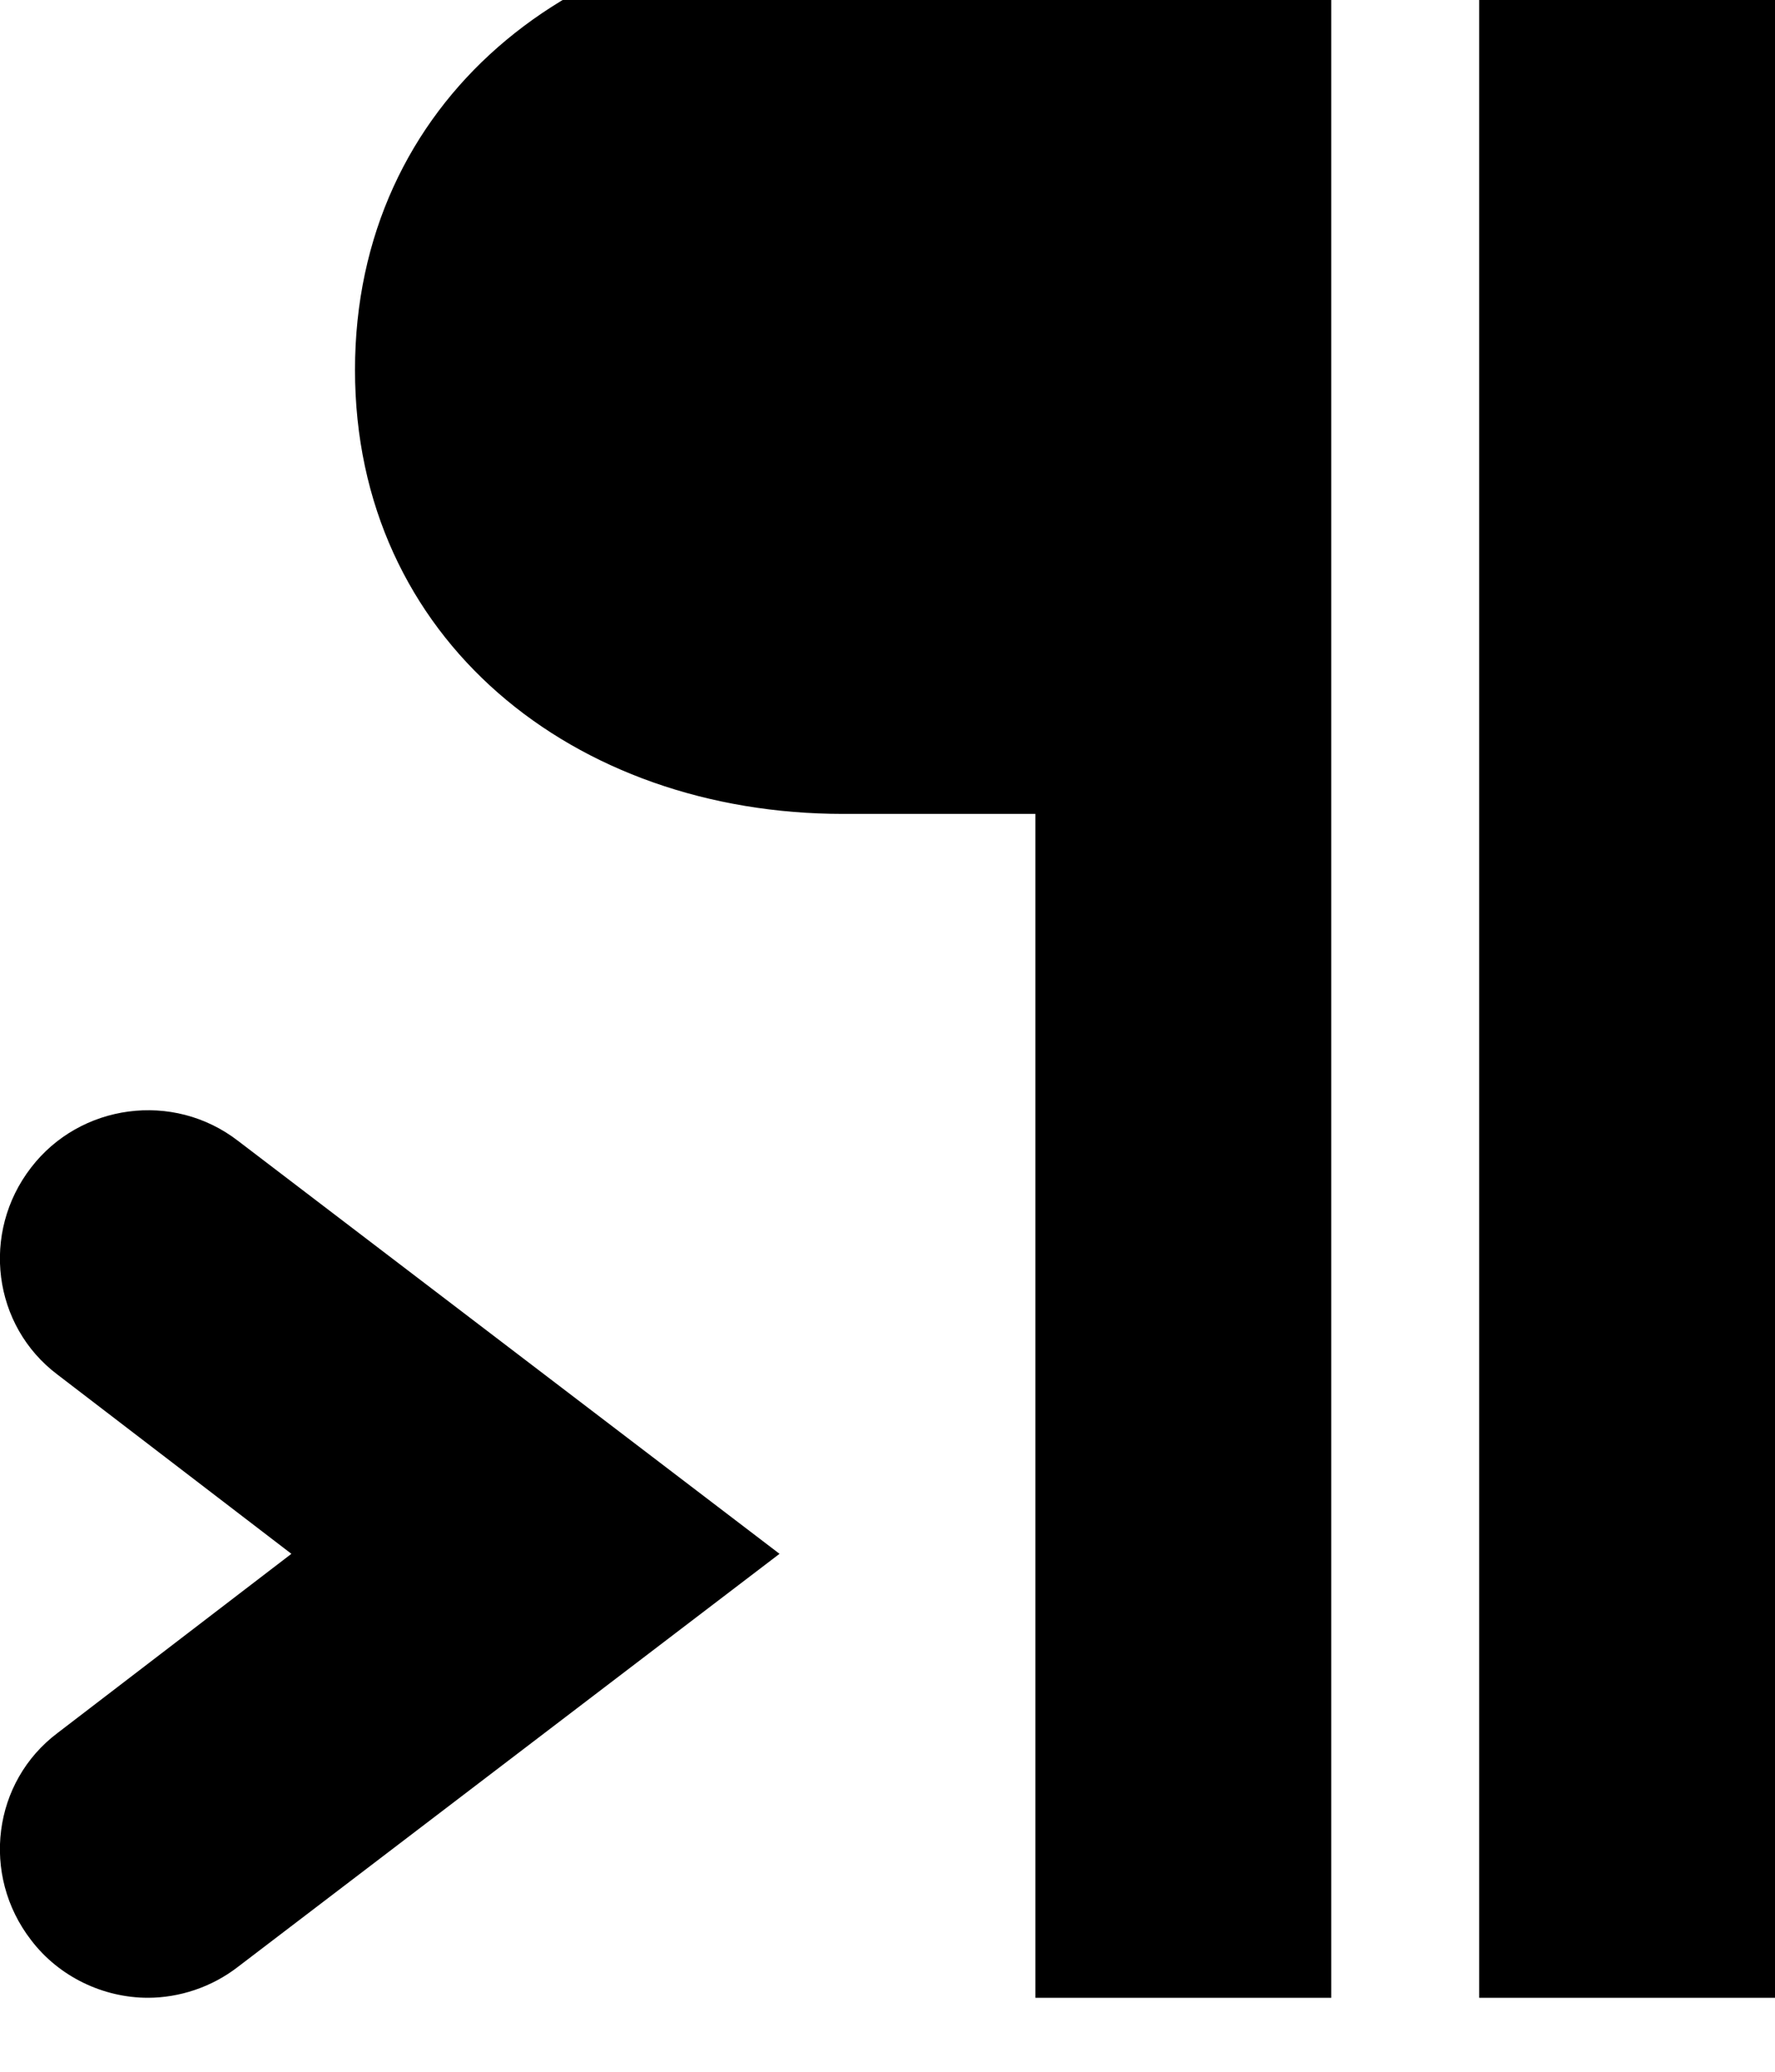 <?xml version="1.0" encoding="utf-8"?>
<svg xmlns="http://www.w3.org/2000/svg"
	xmlns:xlink="http://www.w3.org/1999/xlink"
	width="12px" height="14px" viewBox="0 0 12 14">
<path fill-rule="evenodd" d="M 10 13.5C 10 13.5 10-0.5 10-0.5 10-0.5 12-0.5 12-0.5 12-0.5 12 13.5 12 13.5 12 13.5 10 13.5 10 13.5ZM 7 5.5C 7 5.5 5.7 5.5 5.7 5.5 3.88 5.5 2.4 4.32 2.4 2.5 2.4 0.68 3.88-0.5 5.7-0.5 5.7-0.5 7-0.5 7-0.5 7-0.5 8-0.5 8-0.5 8-0.5 9-0.5 9-0.5 9-0.5 9 13.5 9 13.5 9 13.5 7 13.5 7 13.5 7 13.5 7 5.5 7 5.5ZM 1.61 13.29C 1.43 13.43 1.21 13.5 1 13.5 0.7 13.5 0.4 13.36 0.21 13.11-0.13 12.67-0.05 12.04 0.39 11.71 0.39 11.71 1.97 10.5 1.97 10.5 1.97 10.5 0.39 9.29 0.39 9.29-0.05 8.96-0.13 8.33 0.21 7.89 0.54 7.46 1.17 7.37 1.61 7.71 1.61 7.71 5.27 10.5 5.27 10.5 5.27 10.5 1.61 13.29 1.61 13.29Z"/>
</svg>
